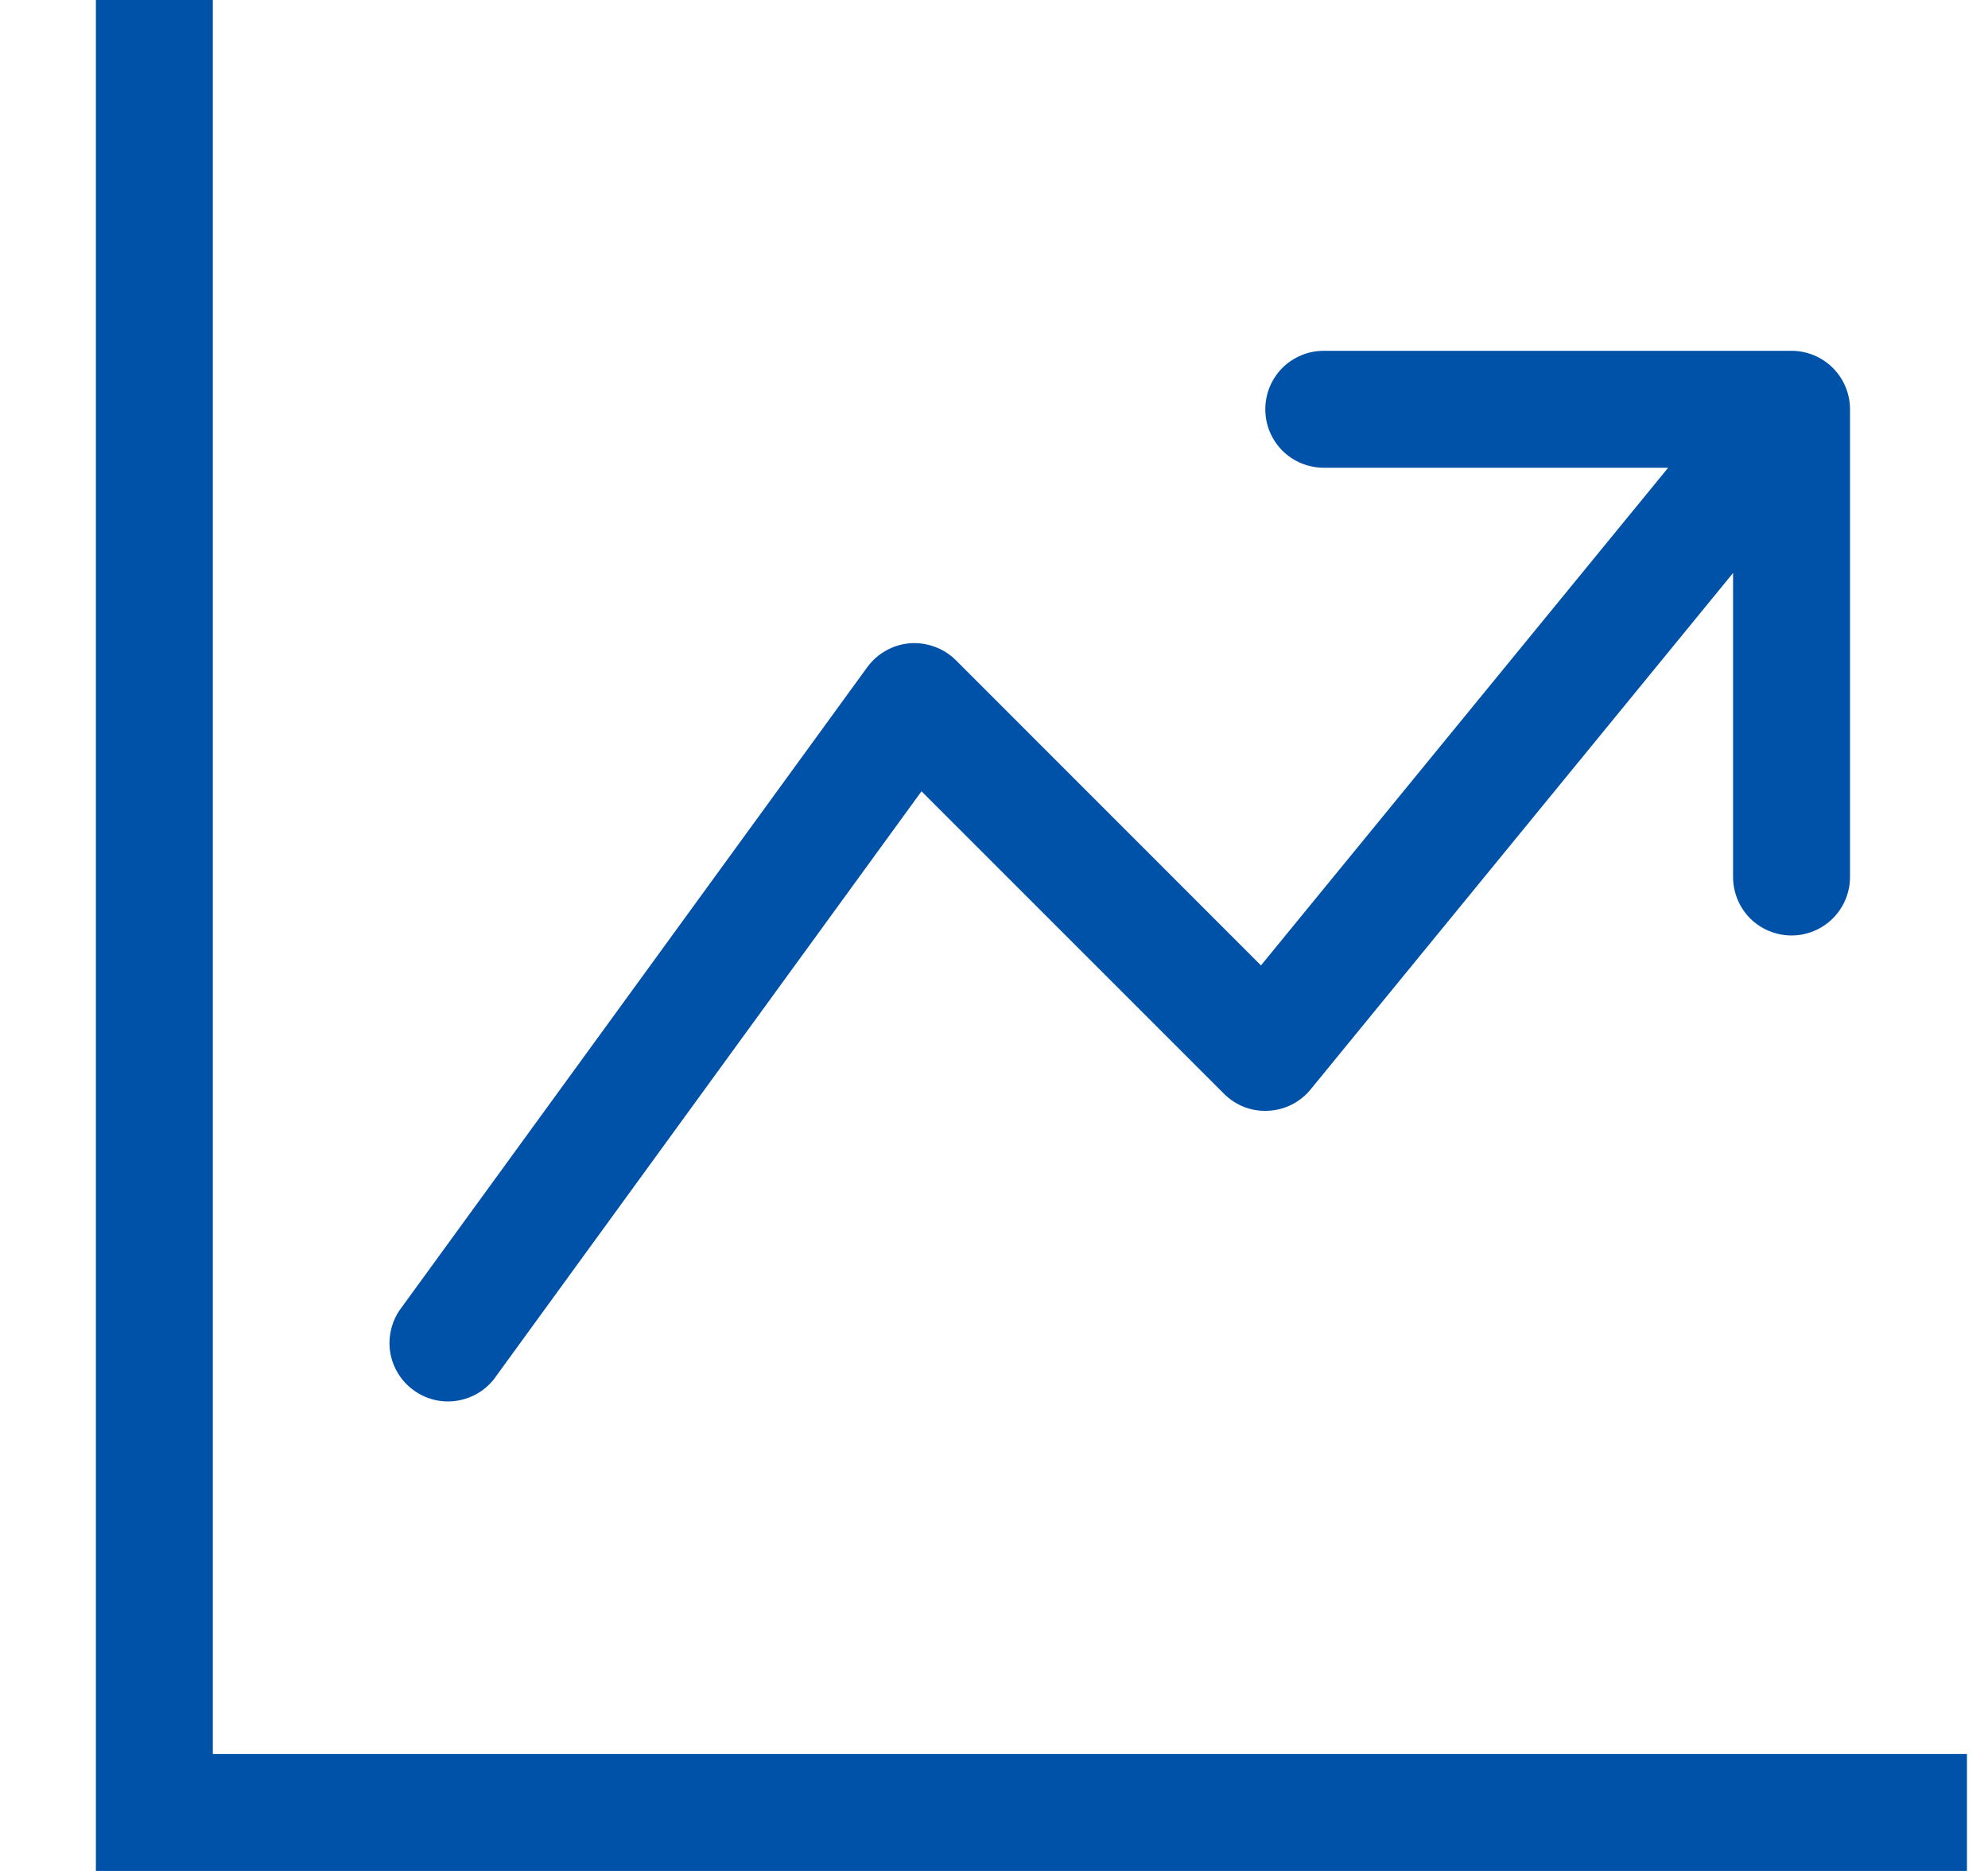 <svg width="17" height="16" viewBox="0 0 17 16" fill="none" xmlns="http://www.w3.org/2000/svg">
<path fill-rule="evenodd" clip-rule="evenodd" d="M0.82 0H1.82V15H16.82V16H0.82V0ZM10.82 3.5C10.82 3.367 10.873 3.24 10.966 3.146C11.06 3.053 11.187 3 11.32 3H15.32C15.452 3 15.58 3.053 15.673 3.146C15.767 3.24 15.82 3.367 15.82 3.5V7.5C15.82 7.633 15.767 7.76 15.673 7.854C15.58 7.947 15.452 8 15.32 8C15.187 8 15.06 7.947 14.966 7.854C14.873 7.76 14.82 7.633 14.82 7.5V4.9L11.207 9.317C11.163 9.371 11.108 9.415 11.045 9.447C10.983 9.478 10.915 9.496 10.845 9.499C10.775 9.503 10.706 9.492 10.64 9.467C10.575 9.442 10.516 9.403 10.467 9.354L7.88 6.767L4.224 11.794C4.144 11.896 4.028 11.962 3.899 11.98C3.771 11.998 3.641 11.965 3.537 11.889C3.432 11.813 3.361 11.699 3.338 11.572C3.316 11.445 3.344 11.313 3.416 11.206L7.416 5.706C7.458 5.648 7.513 5.599 7.576 5.564C7.639 5.528 7.709 5.507 7.781 5.501C7.853 5.496 7.925 5.506 7.993 5.531C8.061 5.556 8.123 5.595 8.174 5.646L10.783 8.256L14.265 4H11.32C11.187 4 11.06 3.947 10.966 3.854C10.873 3.76 10.82 3.633 10.82 3.5Z" fill="#0052A9"/>
</svg>
